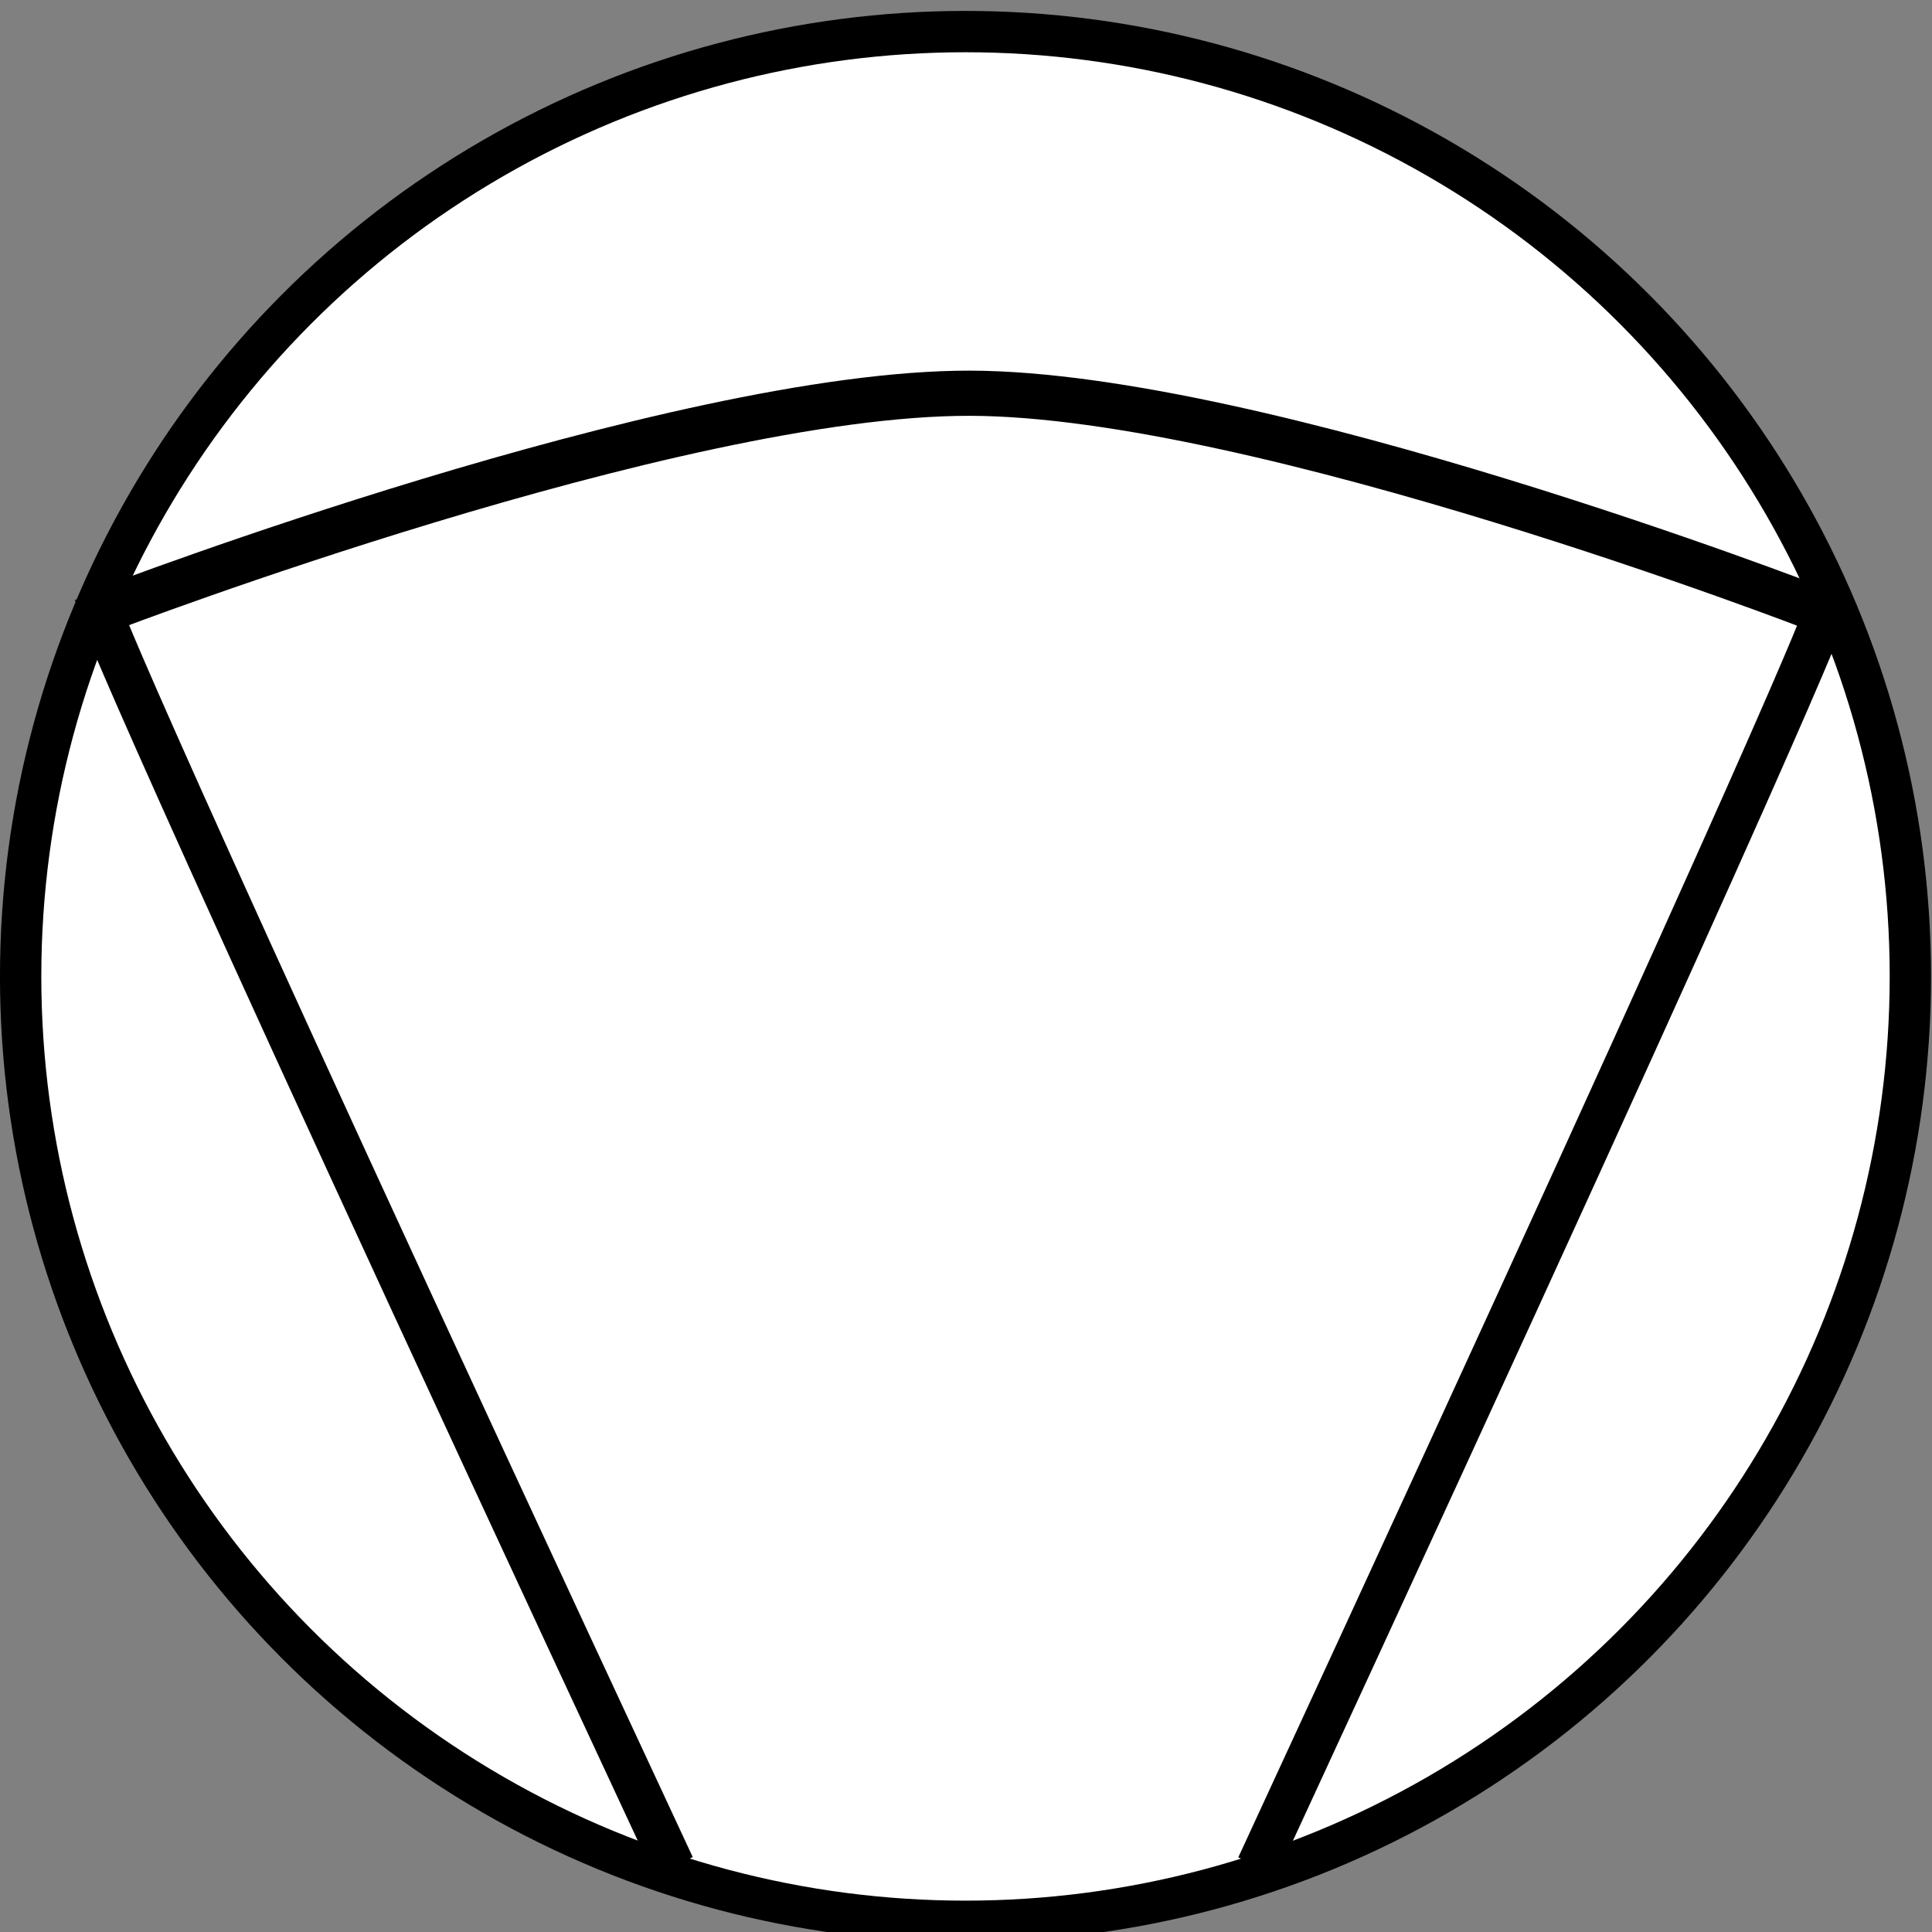 <?xml version="1.0" encoding="UTF-8" standalone="no"?>
<!-- Created with Inkscape (http://www.inkscape.org/) -->

<svg
   xmlns:dc="http://purl.org/dc/elements/1.1/"
   xmlns:cc="http://creativecommons.org/ns#"
   xmlns:rdf="http://www.w3.org/1999/02/22-rdf-syntax-ns#"
   xmlns:svg="http://www.w3.org/2000/svg"
   xmlns="http://www.w3.org/2000/svg"
   xmlns:sodipodi="http://sodipodi.sourceforge.net/DTD/sodipodi-0.dtd"
   xmlns:inkscape="http://www.inkscape.org/namespaces/inkscape"
   width="42"
   height="42"
   id="svg4102"
   version="1.1"
   inkscape:version="0.91 r13725"
   sodipodi:docname="icon_membrane_pump.svg">
  <rect width="100%" height="100%" fill="#808080" stroke="none"/>
  <defs
     id="defs4104">
    <marker
       inkscape:stockid="Arrow1Mend"
       orient="auto"
       refY="0"
       refX="0"
       id="Arrow1Mend"
       style="overflow:visible">
      <path
         inkscape:connector-curvature="0"
         id="path5043"
         d="M 0,0 5,-5 -12.5,0 5,5 0,0 Z"
         style="fill-rule:evenodd;stroke:#000000;stroke-width:1pt;marker-start:none"
         transform="matrix(-0.4,0,0,-0.4,-4,0)" />
    </marker>
    <marker
       inkscape:stockid="Arrow1Mend"
       orient="auto"
       refY="0"
       refX="0"
       id="marker6949"
       style="overflow:visible">
      <path
         inkscape:connector-curvature="0"
         id="path6951"
         d="M 0,0 5,-5 -12.5,0 5,5 0,0 Z"
         style="fill-rule:evenodd;stroke:#000000;stroke-width:1pt;marker-start:none"
         transform="matrix(-0.4,0,0,-0.4,-4,0)" />
    </marker>
    <marker
       inkscape:stockid="Arrow1Mend"
       orient="auto"
       refY="0"
       refX="0"
       id="marker6953"
       style="overflow:visible">
      <path
         inkscape:connector-curvature="0"
         id="path6955"
         d="M 0,0 5,-5 -12.5,0 5,5 0,0 Z"
         style="fill-rule:evenodd;stroke:#000000;stroke-width:1pt;marker-start:none"
         transform="matrix(-0.4,0,0,-0.4,-4,0)" />
    </marker>
  </defs>
  <sodipodi:namedview
     id="base"
     pagecolor="#ffffff"
     bordercolor="#666666"
     borderopacity="1.0"
     inkscape:pageopacity="0.0"
     inkscape:pageshadow="2"
     inkscape:zoom="7.2407734"
     inkscape:cx="24.490521"
     inkscape:cy="7.0365223"
     inkscape:document-units="px"
     inkscape:current-layer="layer1"
     showgrid="false"
     fit-margin-top="0"
     fit-margin-left="0"
     fit-margin-right="0"
     fit-margin-bottom="0"
     inkscape:window-width="1855"
     inkscape:window-height="1176"
     inkscape:window-x="65"
     inkscape:window-y="24"
     inkscape:window-maximized="1" />
    <g
       id="icon_membrane"
       inkscape:label="icon_membrane"
       transform="matrix(0.982,0,0,0.982,-8.0480838e-6,0.172)">
      <desc
         id="desc10679">Membrane Pump</desc>
      <ellipse
         ry="20.917"
         rx="20.917"
         style="fill:#ffffff;fill-opacity:1;fill-rule:evenodd;stroke:#000000;stroke-width:0.915;stroke-linecap:round;stroke-linejoin:round;stroke-miterlimit:4;stroke-dasharray:none;stroke-dashoffset:0;stroke-opacity:1"
         id="path4672-5-0-05-2"
         transform="scale(1,-1)"
         cx="21.374"
         cy="-21.441" />
      <path
         style="fill:none;stroke:#000000;stroke-width:0.95;stroke-linecap:square;stroke-linejoin:miter;stroke-miterlimit:4;stroke-dasharray:none;stroke-opacity:1"
         d="M 14.705,40.707 C 2.75,15.054 2.252,13.422 2.252,13.422"
         id="path4955-2-5-8-8"
         inkscape:connector-curvature="0"
         sodipodi:nodetypes="cc" />
      <path
         style="fill:none;stroke:#000000;stroke-width:0.944;stroke-linecap:square;stroke-linejoin:miter;stroke-miterlimit:4;stroke-dasharray:none;stroke-opacity:1"
         d="M 28.039,40.712 C 39.869,15.116 40.362,13.487 40.362,13.487"
         id="path4955-8-3-5-8-5"
         inkscape:connector-curvature="0"
         sodipodi:nodetypes="cc" />
      <path
         sodipodi:nodetypes="csc"
         inkscape:connector-curvature="0"
         id="path10652"
         d="m 2.417,13.295 c 0,0 12.51,-4.779 19.059,-4.765 6.437,0.014 18.713,4.765 18.713,4.765"
         style="fill:none;fill-rule:evenodd;stroke:#000000;stroke-width:1px;stroke-linecap:butt;stroke-linejoin:miter;stroke-opacity:1" />
    </g>
</svg>
